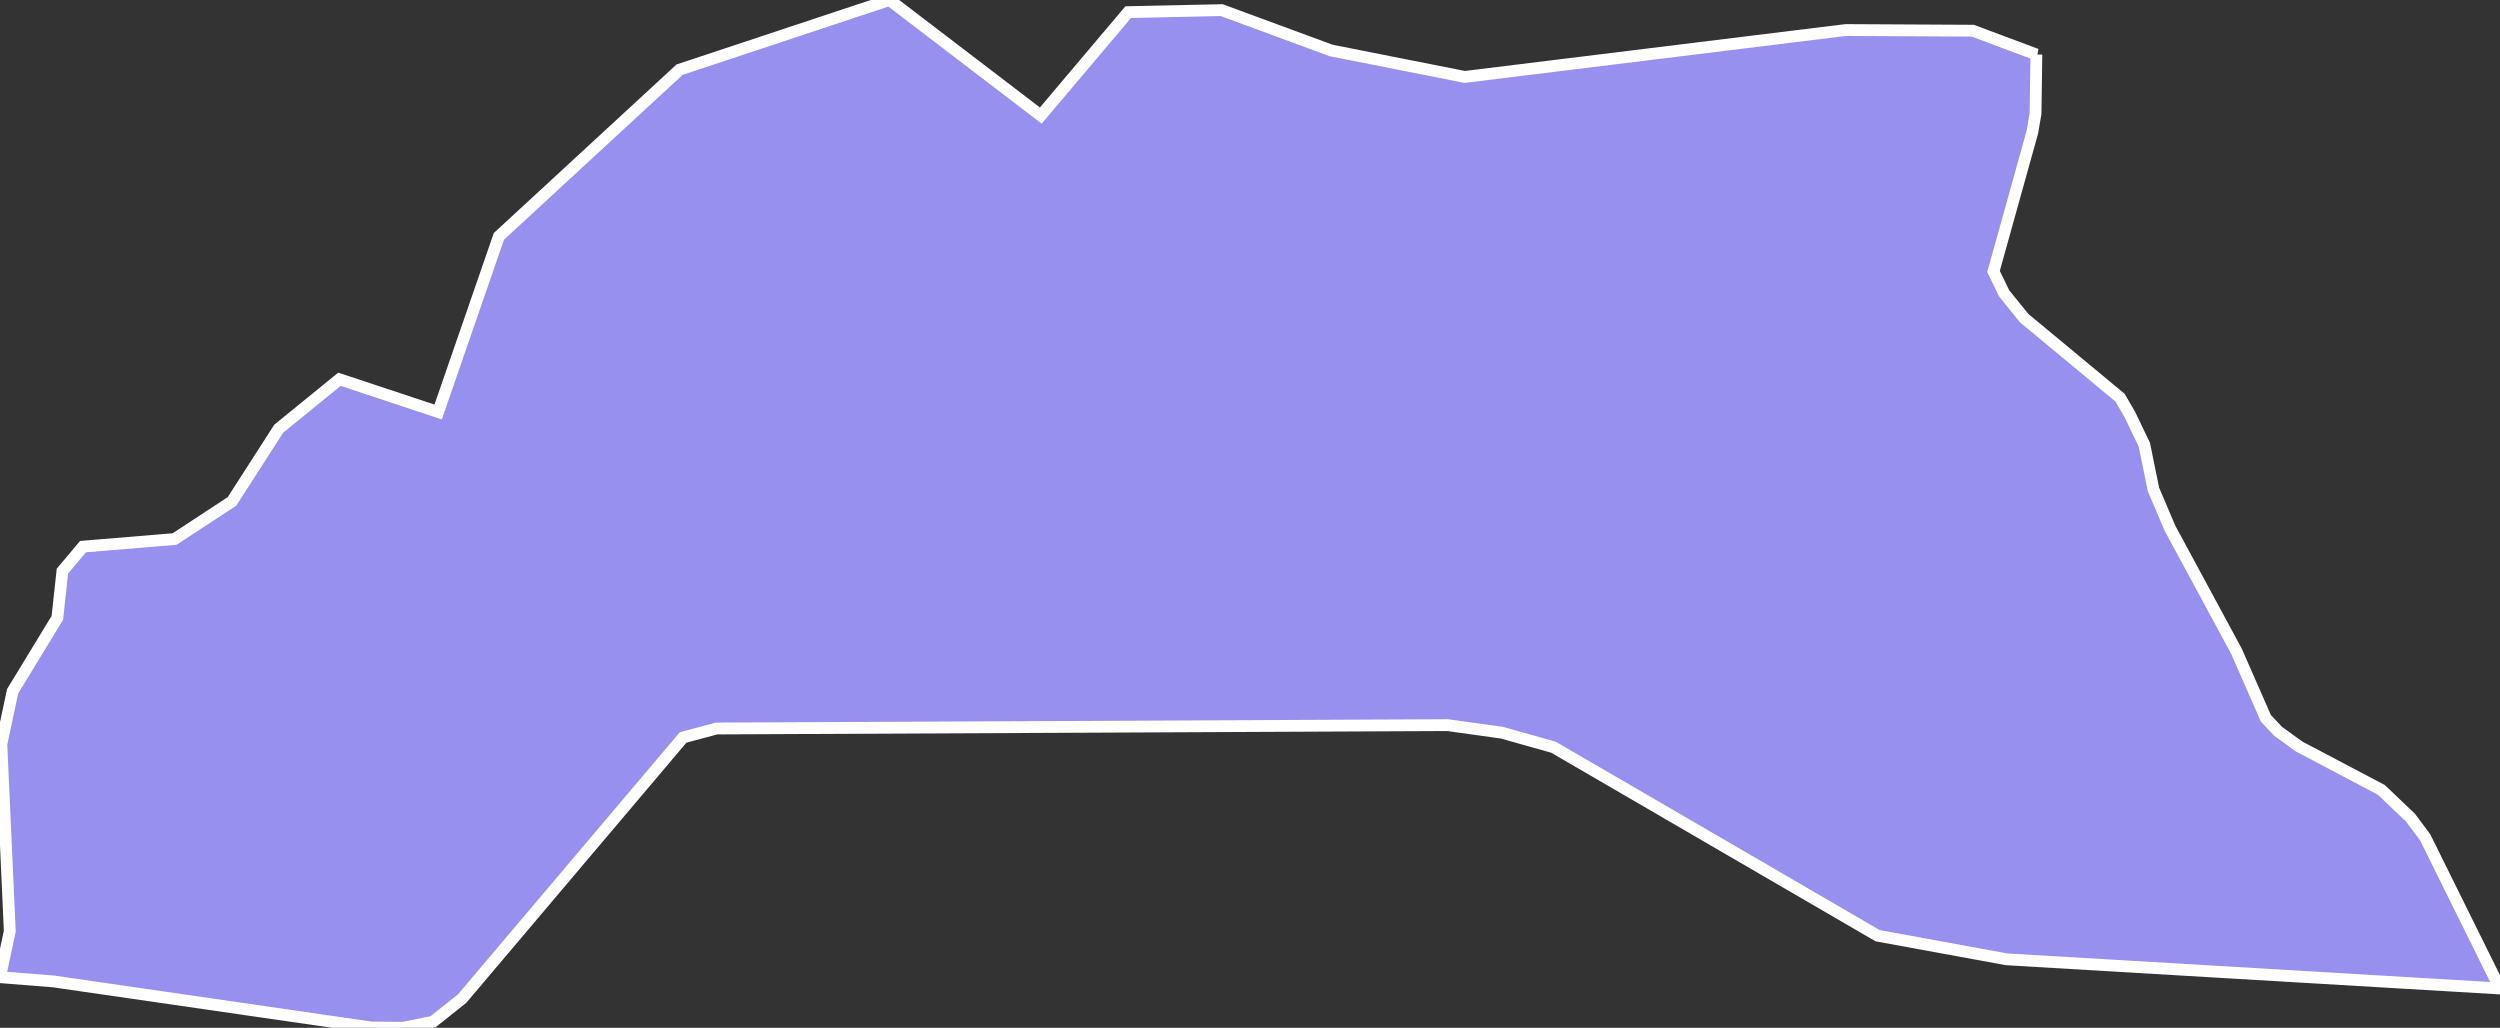 <svg xmlns="http://www.w3.org/2000/svg" viewBox="10.258 25.871 148.18 60.92" width="148.18" height="60.92">
            <rect x="10.258" y="25.871" width="148.18" height="60.92" fill="#333333" stroke="none"/>
            <path 
                d="m 130.958,29.101 0,0 -0.05,3.5 -0.19,1.11 -2.3,8.25 0.63,1.3 1.19,1.47 5.68,4.71 0.58,1 0.86,1.79 0.54,2.65 0.98,2.3 3.94,7.29 1.74,3.97 0.72,0.77 1.26,0.91 4.87,2.57 1.73,1.65 0.87,1.17 4.43,8.95 -29.25,-1.73 -7.64,-1.4 -19.21,-11.17 -3.05,-0.86 -3.23,-0.45 -43.33,0.2 -1.98,0.53 -13.1,15.48 -1.72,1.37 -1.79,0.36 -1.89,-0.02 -18.83,-2.73 -3.16,-0.25 0,0 0.58,-2.73 -0.5,-11.08 0.67,-3.14 2.65,-4.35 0.3,-2.77 1.22,-1.45 5.43,-0.45 3.4,-2.23 2.77,-4.31 3.6,-2.93 5.85,1.94 3.6,-10.41 10.71,-9.88 12.44,-4.13 8.97,6.85 5.18,-6.13 5.54,-0.12 6.48,2.39 7.93,1.57 22.58,-2.78 7.53,0.04 3.77,1.41 z" 
                fill="rgb(151, 144, 238)" 
                stroke="white" 
                stroke-width=".7px"
                title="Hanover" 
                id="JM-09" 
            />
        </svg>